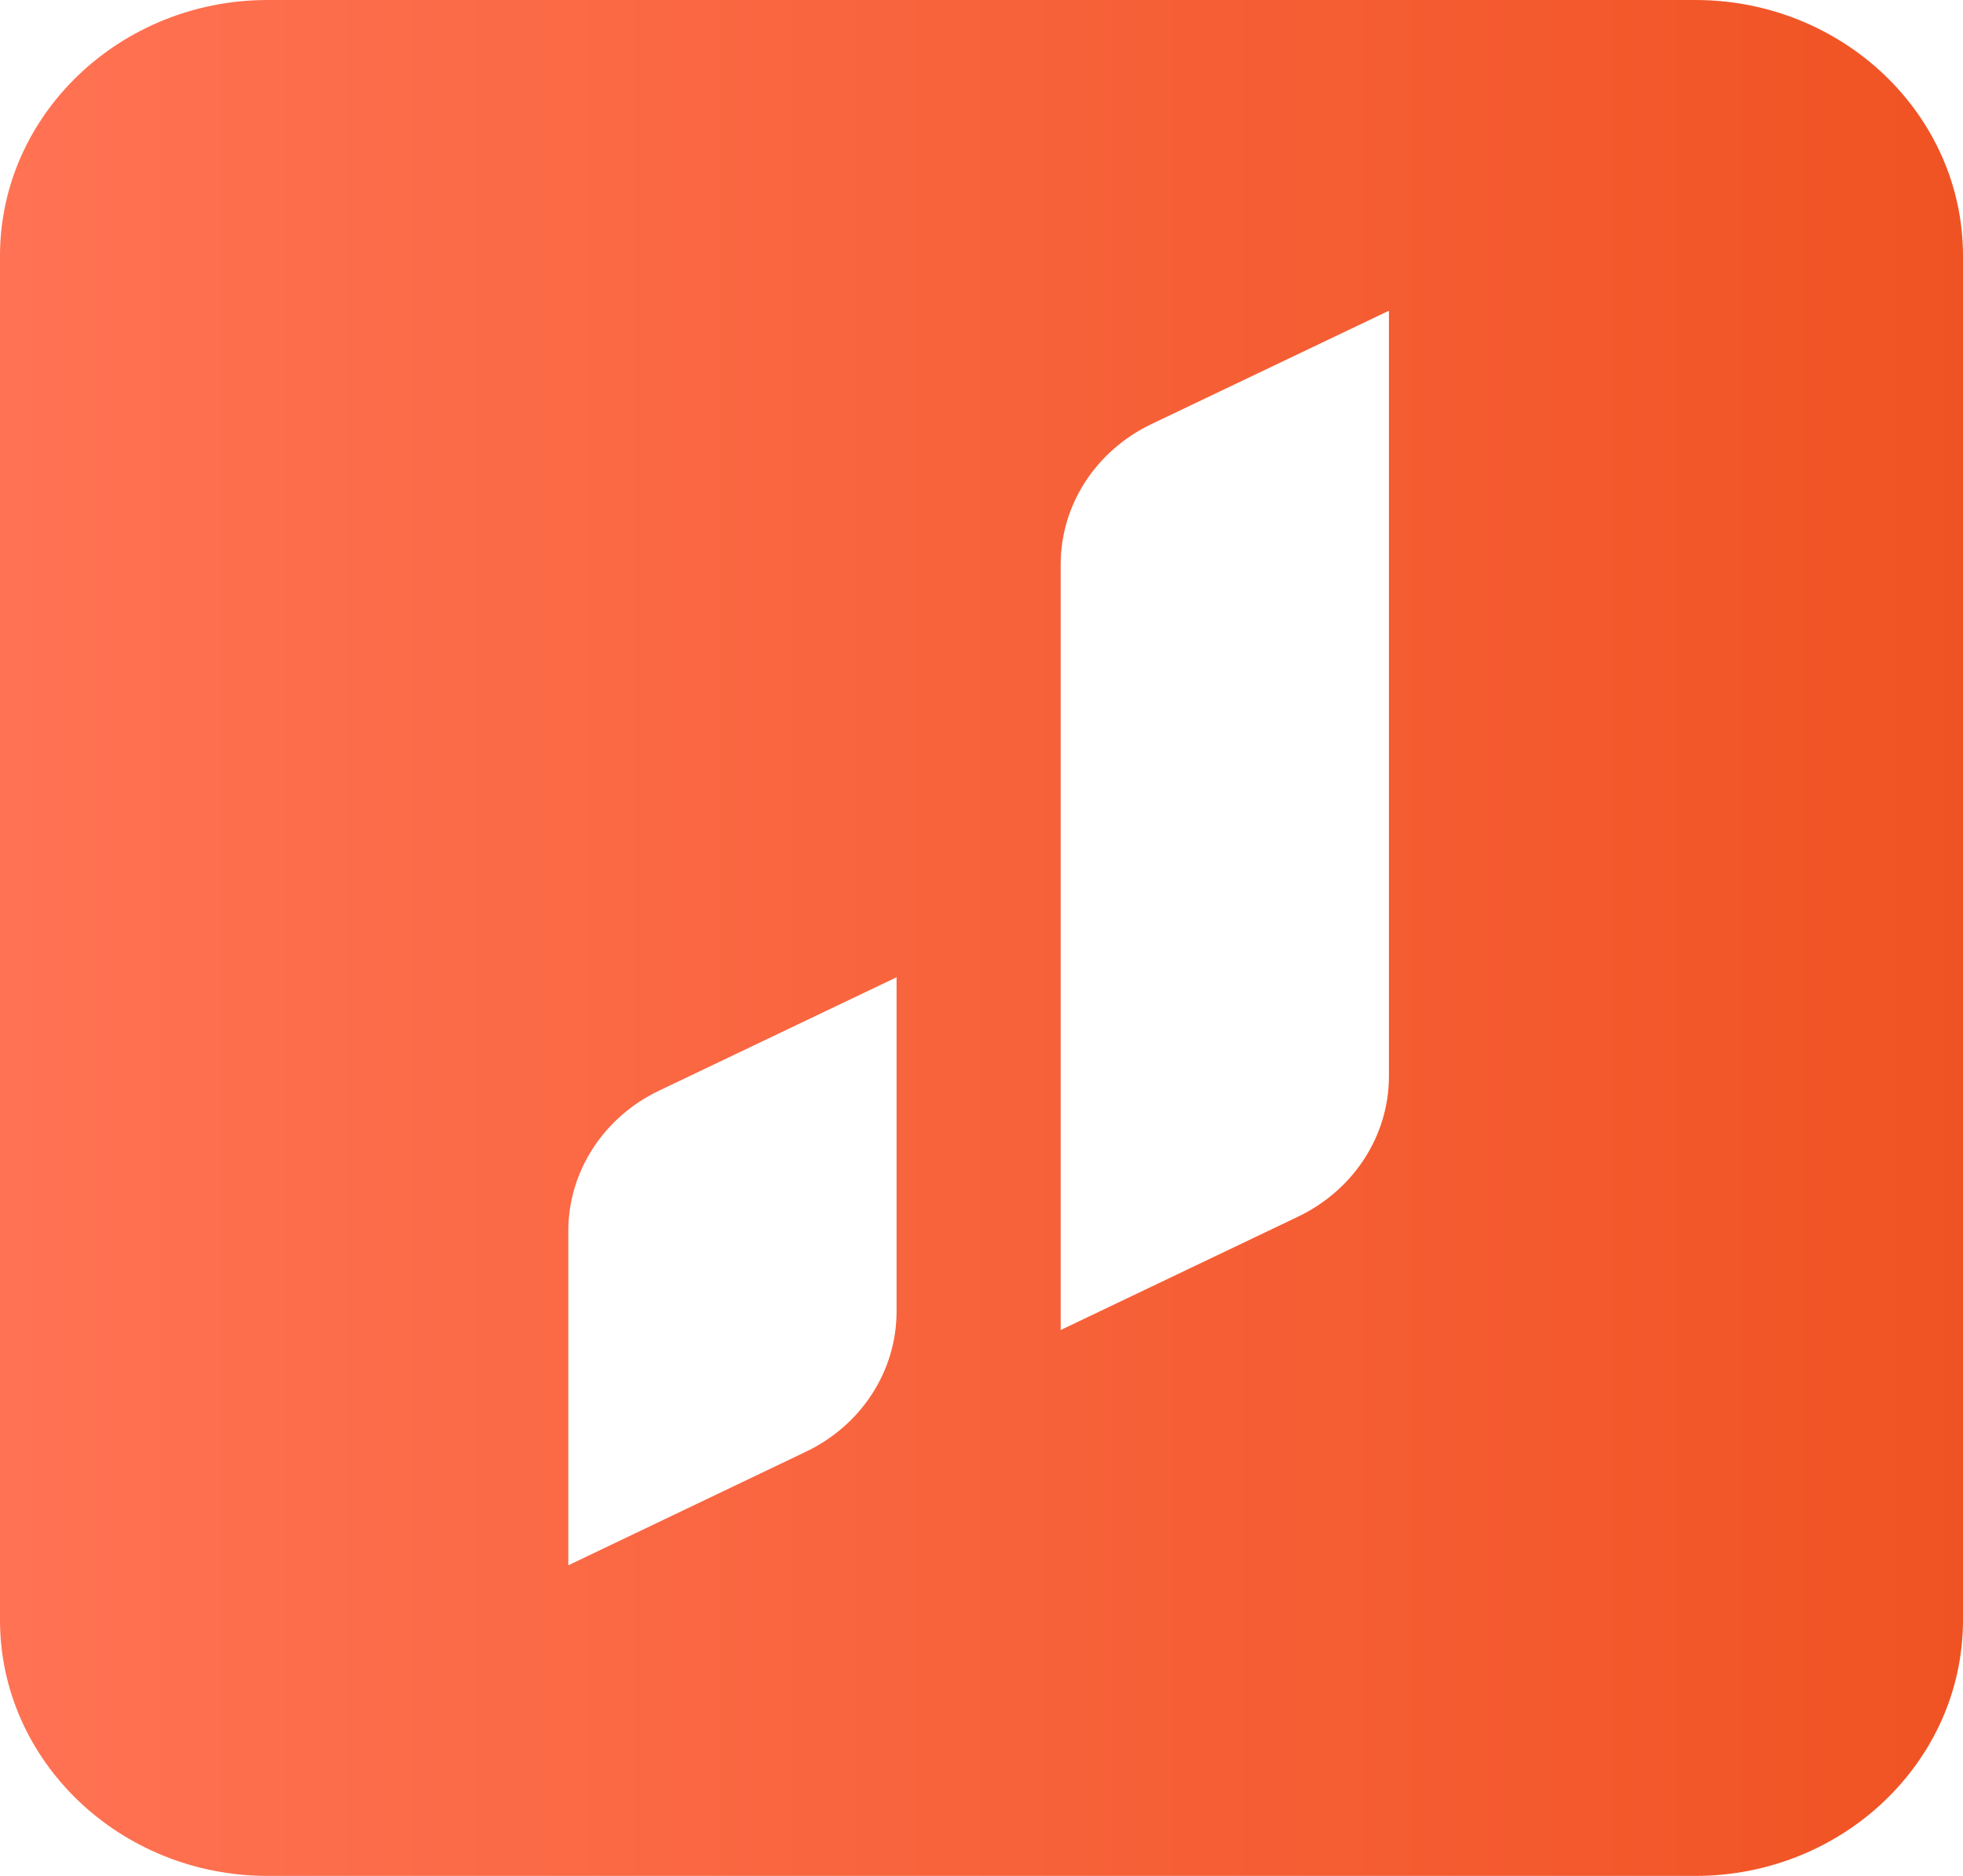 <svg width="45" height="43" viewBox="0 0 45 43" fill="none" xmlns="http://www.w3.org/2000/svg">
<path fill-rule="evenodd" clip-rule="evenodd" d="M38.864 0H6.136C2.754 0 0 2.632 0 5.864V37.137C0 40.369 2.754 43 6.136 43H38.864C42.249 43 45 40.369 45 37.137V5.864C45 2.632 42.249 0 38.864 0ZM29.76 27.887C31.034 27.276 31.84 26.032 31.84 24.671V7.122L26.394 9.722C25.119 10.332 24.315 11.576 24.315 12.937V30.487L29.76 27.887ZM18.472 33.278C19.748 32.67 20.553 31.425 20.553 30.064V22.401L15.109 25C13.833 25.609 13.028 26.855 13.028 28.216V35.88L18.472 33.278Z" fill="url(#paint0_linear_6_49)"/>
<defs>
<linearGradient id="paint0_linear_6_49" x1="45" y1="43" x2="-1.70952e-08" y2="43" gradientUnits="userSpaceOnUse">
<stop stop-color="#F05323"/>
<stop offset="1" stop-color="#FF7253"/>
</linearGradient>
</defs>
</svg>
